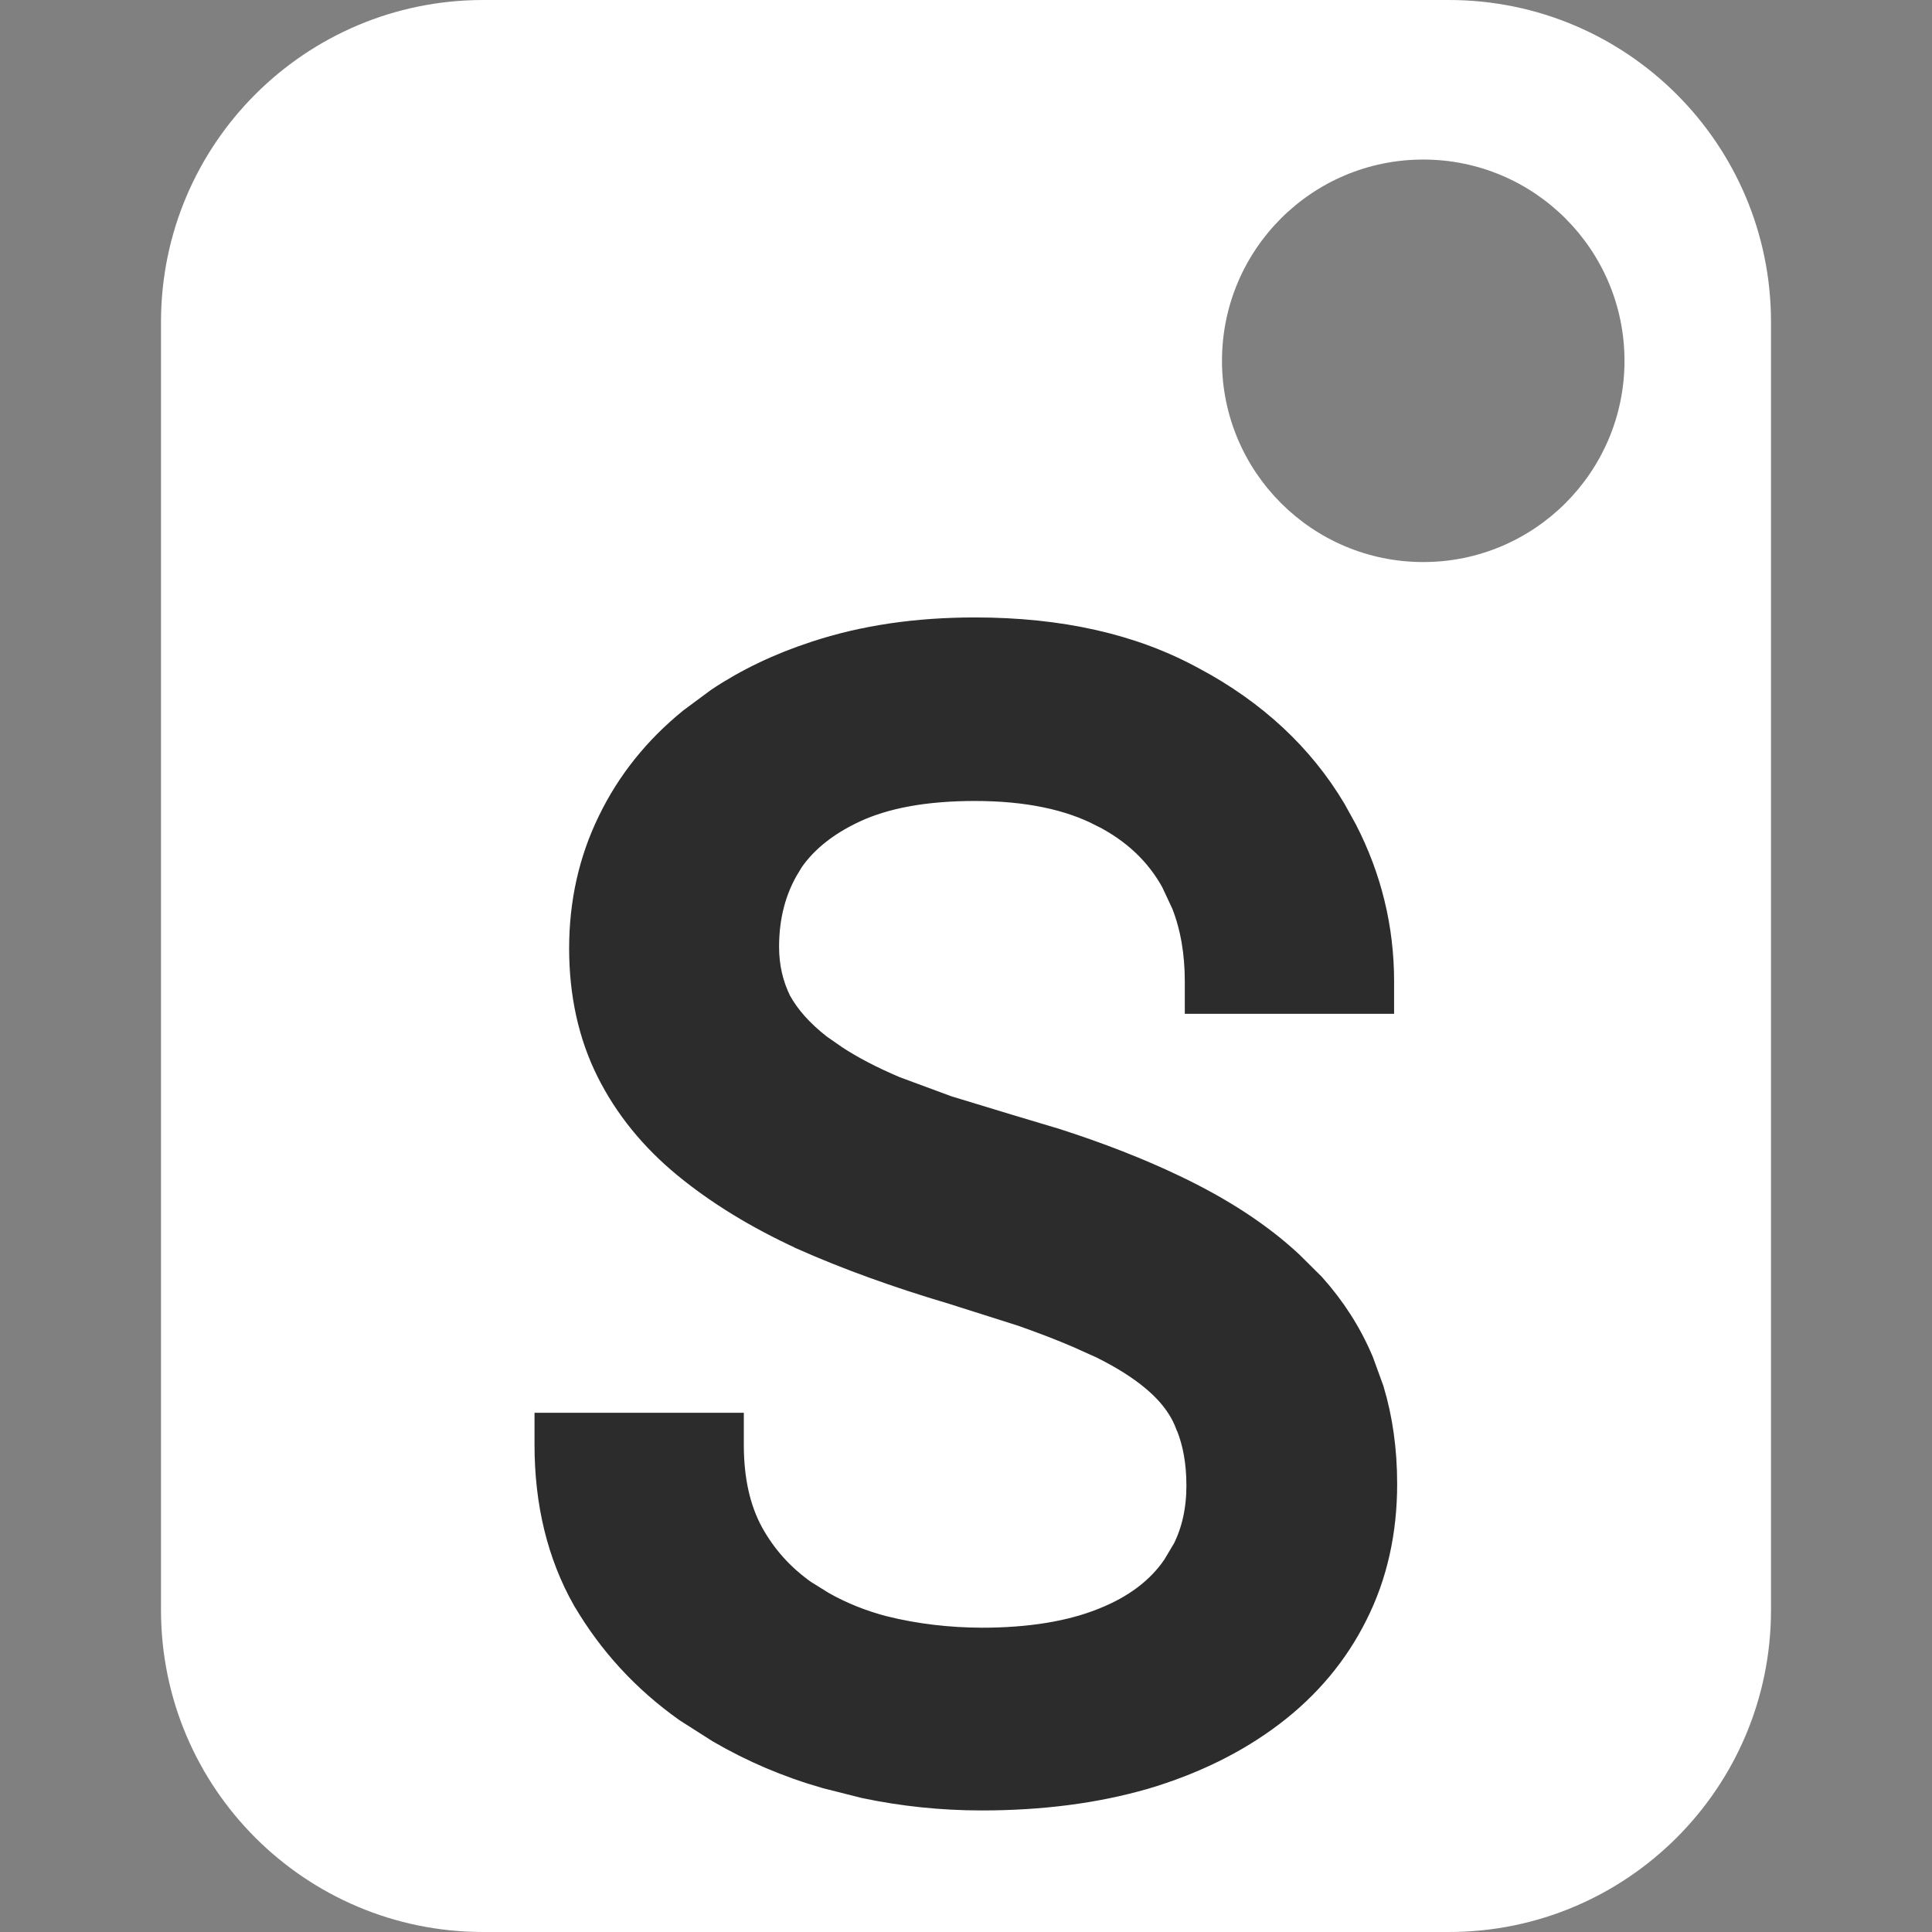 <svg width="12" height="12" viewBox="0 0 12 12" fill="none" xmlns="http://www.w3.org/2000/svg">
<rect x="0" y="0" width="12" height="12" fill="#808080" stroke="none"/>
<path d="M8.999 0C10.104 0 11 0.895 11 2V10C11 11.105 10.104 12 8.999 12H3.001C1.896 12 1 11.105 1 10V2C1 0.895 1.896 0 3.001 0H8.999ZM8.84 0.991C8.149 0.991 7.59 1.551 7.59 2.241C7.59 2.931 8.15 3.491 8.84 3.491C9.53 3.491 10.09 2.931 10.09 2.241C10.09 1.551 9.53 0.991 8.84 0.991Z" fill="white"/>
<path d="M6.055 3.935C6.579 3.935 7.03 4.035 7.404 4.242H7.405C7.779 4.443 8.066 4.71 8.264 5.042L8.333 5.167C8.483 5.458 8.559 5.769 8.559 6.096V6.197H7.459V6.096C7.459 5.915 7.431 5.752 7.374 5.606L7.308 5.465C7.209 5.285 7.059 5.142 6.854 5.038H6.853C6.649 4.932 6.385 4.875 6.055 4.875C5.742 4.875 5.492 4.922 5.3 5.011C5.106 5.101 4.965 5.219 4.874 5.365L4.875 5.366C4.785 5.514 4.739 5.685 4.739 5.881C4.739 6.011 4.767 6.126 4.818 6.23C4.873 6.33 4.957 6.426 5.075 6.518L5.174 6.587C5.279 6.656 5.404 6.721 5.55 6.783L5.877 6.904L6.265 7.022L6.549 7.107C6.823 7.195 7.068 7.291 7.283 7.394C7.571 7.531 7.811 7.687 8.001 7.864L8.138 8C8.264 8.141 8.363 8.296 8.434 8.465L8.497 8.638C8.551 8.816 8.578 9.01 8.578 9.217C8.578 9.509 8.519 9.777 8.398 10.017C8.279 10.256 8.108 10.46 7.887 10.628C7.666 10.796 7.404 10.925 7.101 11.015H7.1C6.799 11.102 6.464 11.145 6.097 11.145C5.853 11.145 5.612 11.12 5.374 11.07L5.137 11.01C4.902 10.943 4.682 10.849 4.478 10.73L4.277 10.602C4.019 10.419 3.811 10.193 3.653 9.924L3.652 9.923C3.496 9.647 3.42 9.329 3.42 8.974V8.875H4.52V8.974C4.52 9.196 4.562 9.38 4.644 9.532C4.727 9.683 4.839 9.808 4.982 9.909L5.098 9.981C5.216 10.048 5.346 10.1 5.487 10.137H5.488C5.683 10.185 5.886 10.209 6.097 10.21C6.404 10.21 6.658 10.167 6.861 10.085C7.065 10.004 7.213 9.89 7.312 9.747L7.313 9.746L7.381 9.632C7.439 9.514 7.469 9.38 7.469 9.227C7.469 9.078 7.445 8.951 7.401 8.843L7.399 8.84C7.36 8.735 7.287 8.636 7.177 8.545L7.176 8.544C7.094 8.476 6.987 8.407 6.851 8.34L6.704 8.274C6.602 8.23 6.485 8.185 6.354 8.139L5.919 8.001C5.578 7.9 5.269 7.788 4.992 7.665L4.991 7.664C4.713 7.536 4.473 7.389 4.271 7.223C4.068 7.056 3.911 6.863 3.801 6.643C3.69 6.421 3.635 6.169 3.635 5.89C3.635 5.611 3.693 5.35 3.81 5.111C3.926 4.872 4.091 4.666 4.305 4.492L4.475 4.366C4.652 4.248 4.851 4.153 5.072 4.081C5.368 3.983 5.696 3.935 6.055 3.935Z" fill="#2C2C2C" stroke="#2C2C2C" stroke-width="0.2"/>
</svg>
